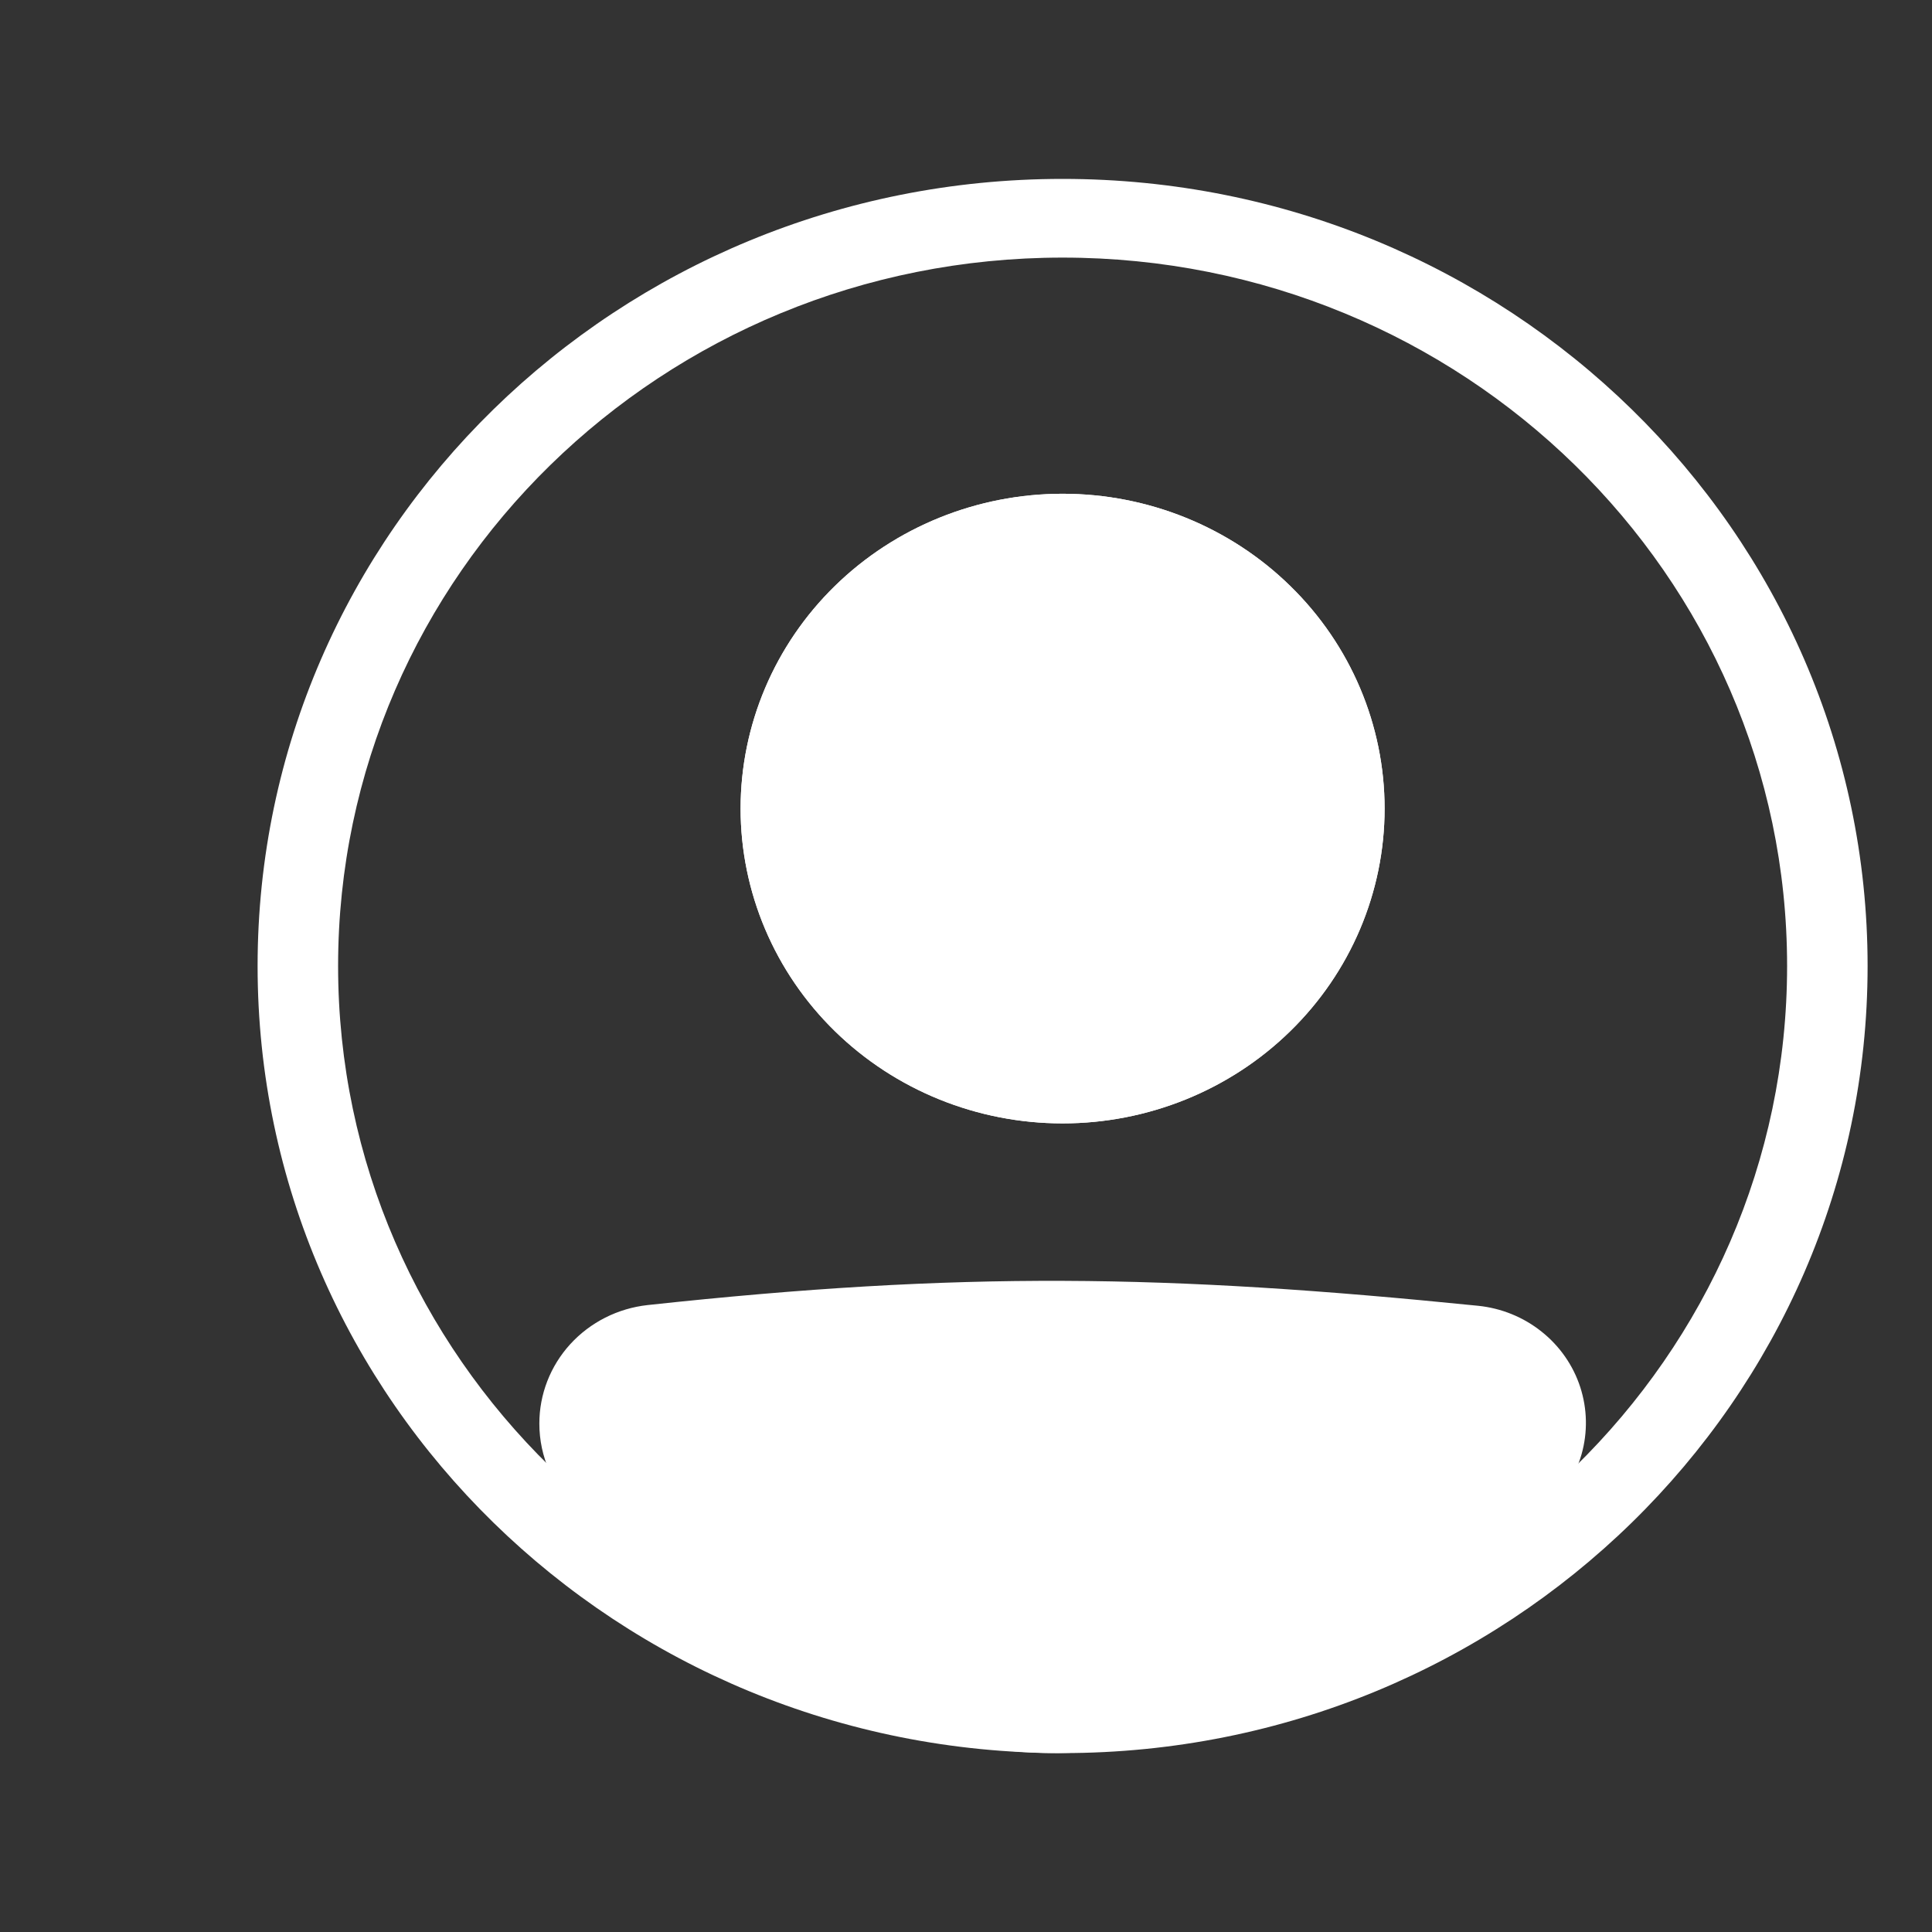 <svg width="30" height="30" viewBox="0 0 30 30" fill="none" xmlns="http://www.w3.org/2000/svg">
<rect x="0" y="0" width="30" height="30" fill="#333333" stroke="none"/>
<path fill-rule="evenodd" clip-rule="evenodd" d="M16.5 26C22.713 26 27.75 21.075 27.75 15C27.75 8.925 22.713 4 16.5 4C10.287 4 5.25 8.925 5.25 15C5.25 21.075 10.287 26 16.5 26ZM16.5 27.222C23.404 27.222 29 21.75 29 15C29 8.25 23.404 2.778 16.5 2.778C9.596 2.778 4 8.25 4 15C4 21.75 9.596 27.222 16.5 27.222Z" fill="white"/>
<path d="M9 22.107C9 21.476 9.482 20.942 10.125 20.873C14.947 20.351 18.075 20.398 22.886 20.884C23.127 20.909 23.354 21.002 23.542 21.151C23.729 21.3 23.868 21.499 23.941 21.724C24.015 21.949 24.02 22.19 23.955 22.418C23.891 22.646 23.76 22.85 23.579 23.006C17.901 27.846 14.656 27.779 9.4 23.011C9.144 22.779 9 22.449 9 22.108V22.107Z" fill="white"/>
<path fill-rule="evenodd" clip-rule="evenodd" d="M22.822 21.492C18.049 21.009 14.966 20.964 10.193 21.48C10.036 21.498 9.891 21.572 9.786 21.688C9.682 21.804 9.624 21.953 9.625 22.108C9.625 22.283 9.699 22.448 9.825 22.563C12.43 24.926 14.404 25.993 16.333 26C18.269 26.007 20.349 24.948 23.168 22.546C23.258 22.468 23.322 22.366 23.354 22.253C23.385 22.14 23.383 22.021 23.346 21.909C23.309 21.797 23.24 21.699 23.147 21.625C23.054 21.551 22.941 21.505 22.822 21.492V21.492ZM10.056 20.265C14.929 19.738 18.102 19.786 22.951 20.276C23.313 20.313 23.655 20.452 23.937 20.677C24.219 20.901 24.428 21.201 24.538 21.539C24.648 21.878 24.655 22.241 24.558 22.583C24.46 22.925 24.263 23.233 23.99 23.467C21.131 25.904 18.749 27.231 16.329 27.222C13.902 27.214 11.626 25.864 8.976 23.459C8.786 23.286 8.635 23.077 8.531 22.844C8.428 22.612 8.375 22.361 8.375 22.107C8.374 21.652 8.545 21.212 8.855 20.872C9.166 20.532 9.593 20.316 10.056 20.265V20.265Z" fill="white"/>
<path d="M21.5 12.556C21.5 13.852 20.973 15.096 20.035 16.012C19.098 16.929 17.826 17.444 16.5 17.444C15.174 17.444 13.902 16.929 12.964 16.012C12.027 15.096 11.5 13.852 11.5 12.556C11.5 11.259 12.027 10.015 12.964 9.099C13.902 8.182 15.174 7.667 16.5 7.667C17.826 7.667 19.098 8.182 20.035 9.099C20.973 10.015 21.5 11.259 21.5 12.556Z" fill="white"/>
<path fill-rule="evenodd" clip-rule="evenodd" d="M16.5 16.222C17.495 16.222 18.448 15.836 19.152 15.148C19.855 14.461 20.25 13.528 20.25 12.556C20.25 11.583 19.855 10.65 19.152 9.963C18.448 9.275 17.495 8.889 16.5 8.889C15.505 8.889 14.552 9.275 13.848 9.963C13.145 10.65 12.75 11.583 12.75 12.556C12.75 13.528 13.145 14.461 13.848 15.148C14.552 15.836 15.505 16.222 16.5 16.222ZM16.5 17.444C17.826 17.444 19.098 16.929 20.035 16.012C20.973 15.096 21.5 13.852 21.5 12.556C21.5 11.259 20.973 10.015 20.035 9.099C19.098 8.182 17.826 7.667 16.5 7.667C15.174 7.667 13.902 8.182 12.964 9.099C12.027 10.015 11.5 11.259 11.5 12.556C11.5 13.852 12.027 15.096 12.964 16.012C13.902 16.929 15.174 17.444 16.5 17.444Z" fill="white"/>
</svg>
